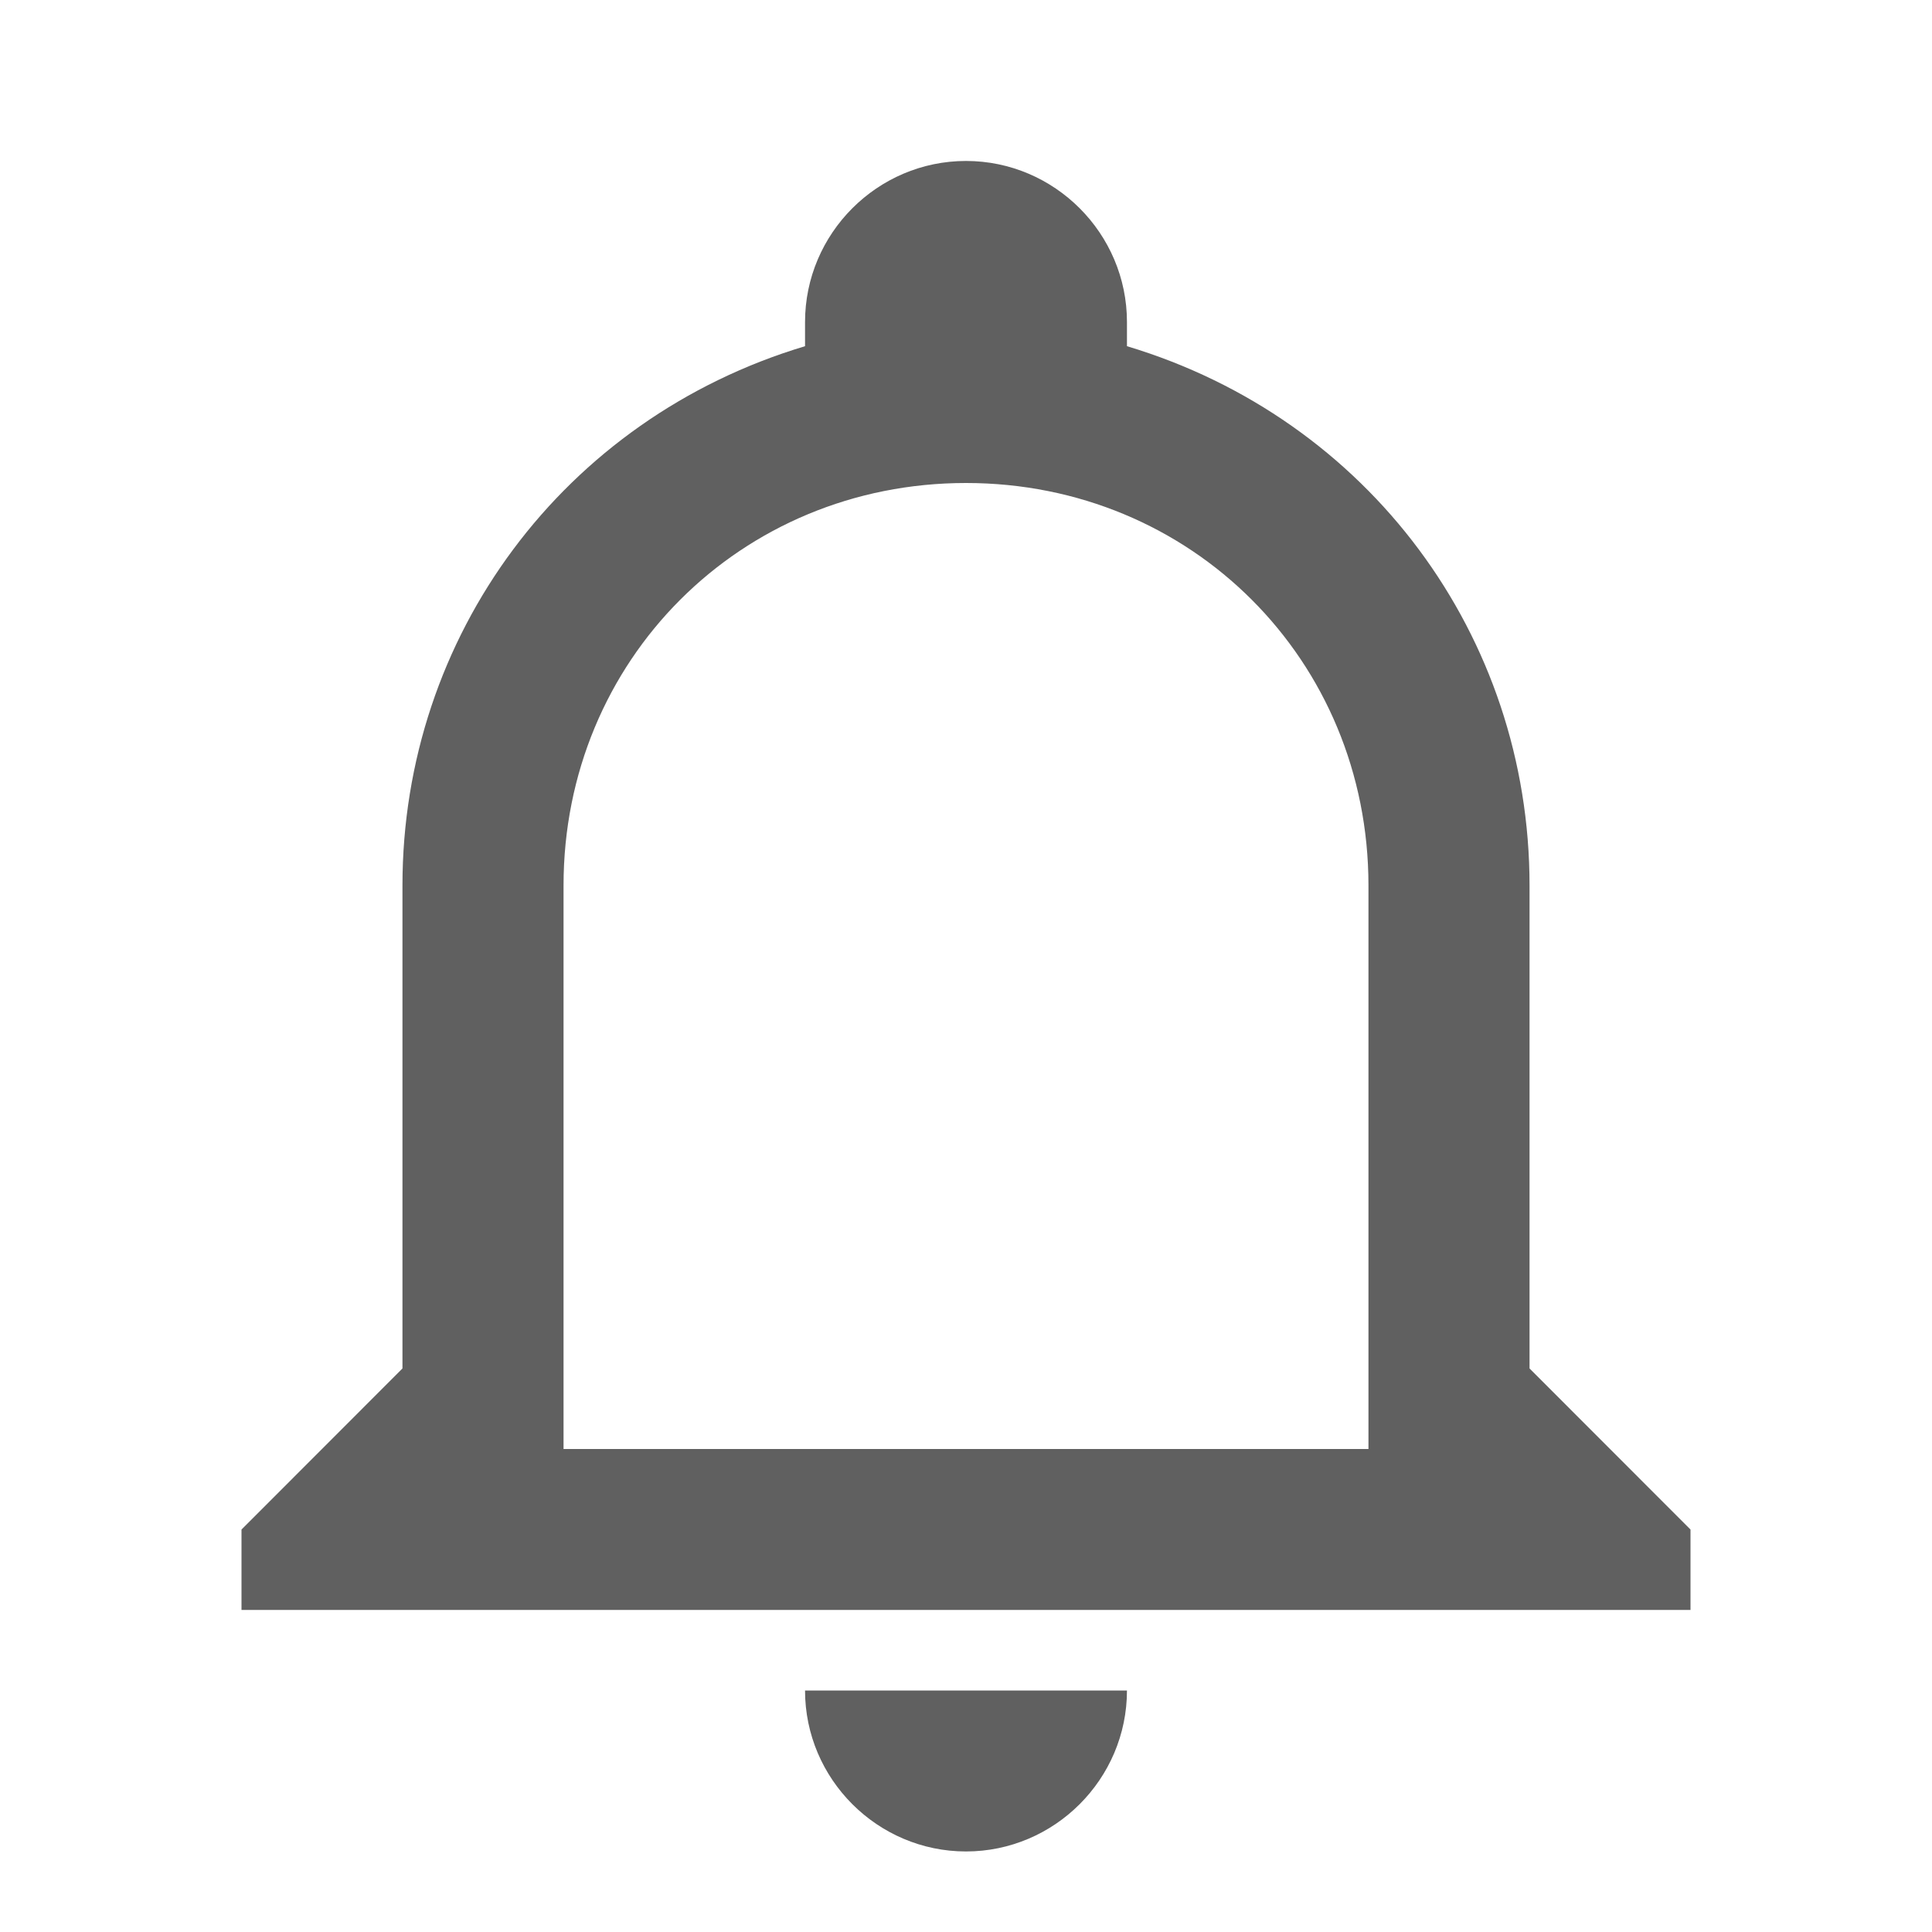 <svg width="16" height="16" viewBox="0 0 16 16" fill="none" xmlns="http://www.w3.org/2000/svg">
<path d="M6.667 14H9.333C9.333 14.733 8.733 15.333 8 15.333C7.267 15.333 6.667 14.733 6.667 14ZM14 12.667V13.333H2V12.667L3.333 11.333V7.333C3.333 5.267 4.667 3.467 6.667 2.867V2.667C6.667 1.933 7.267 1.333 8 1.333C8.733 1.333 9.333 1.933 9.333 2.667V2.867C11.333 3.467 12.667 5.267 12.667 7.333V11.333L14 12.667ZM11.333 7.333C11.333 5.467 9.867 4 8 4C6.133 4 4.667 5.467 4.667 7.333V12H11.333V7.333Z" fill="#606060"/>
</svg>
